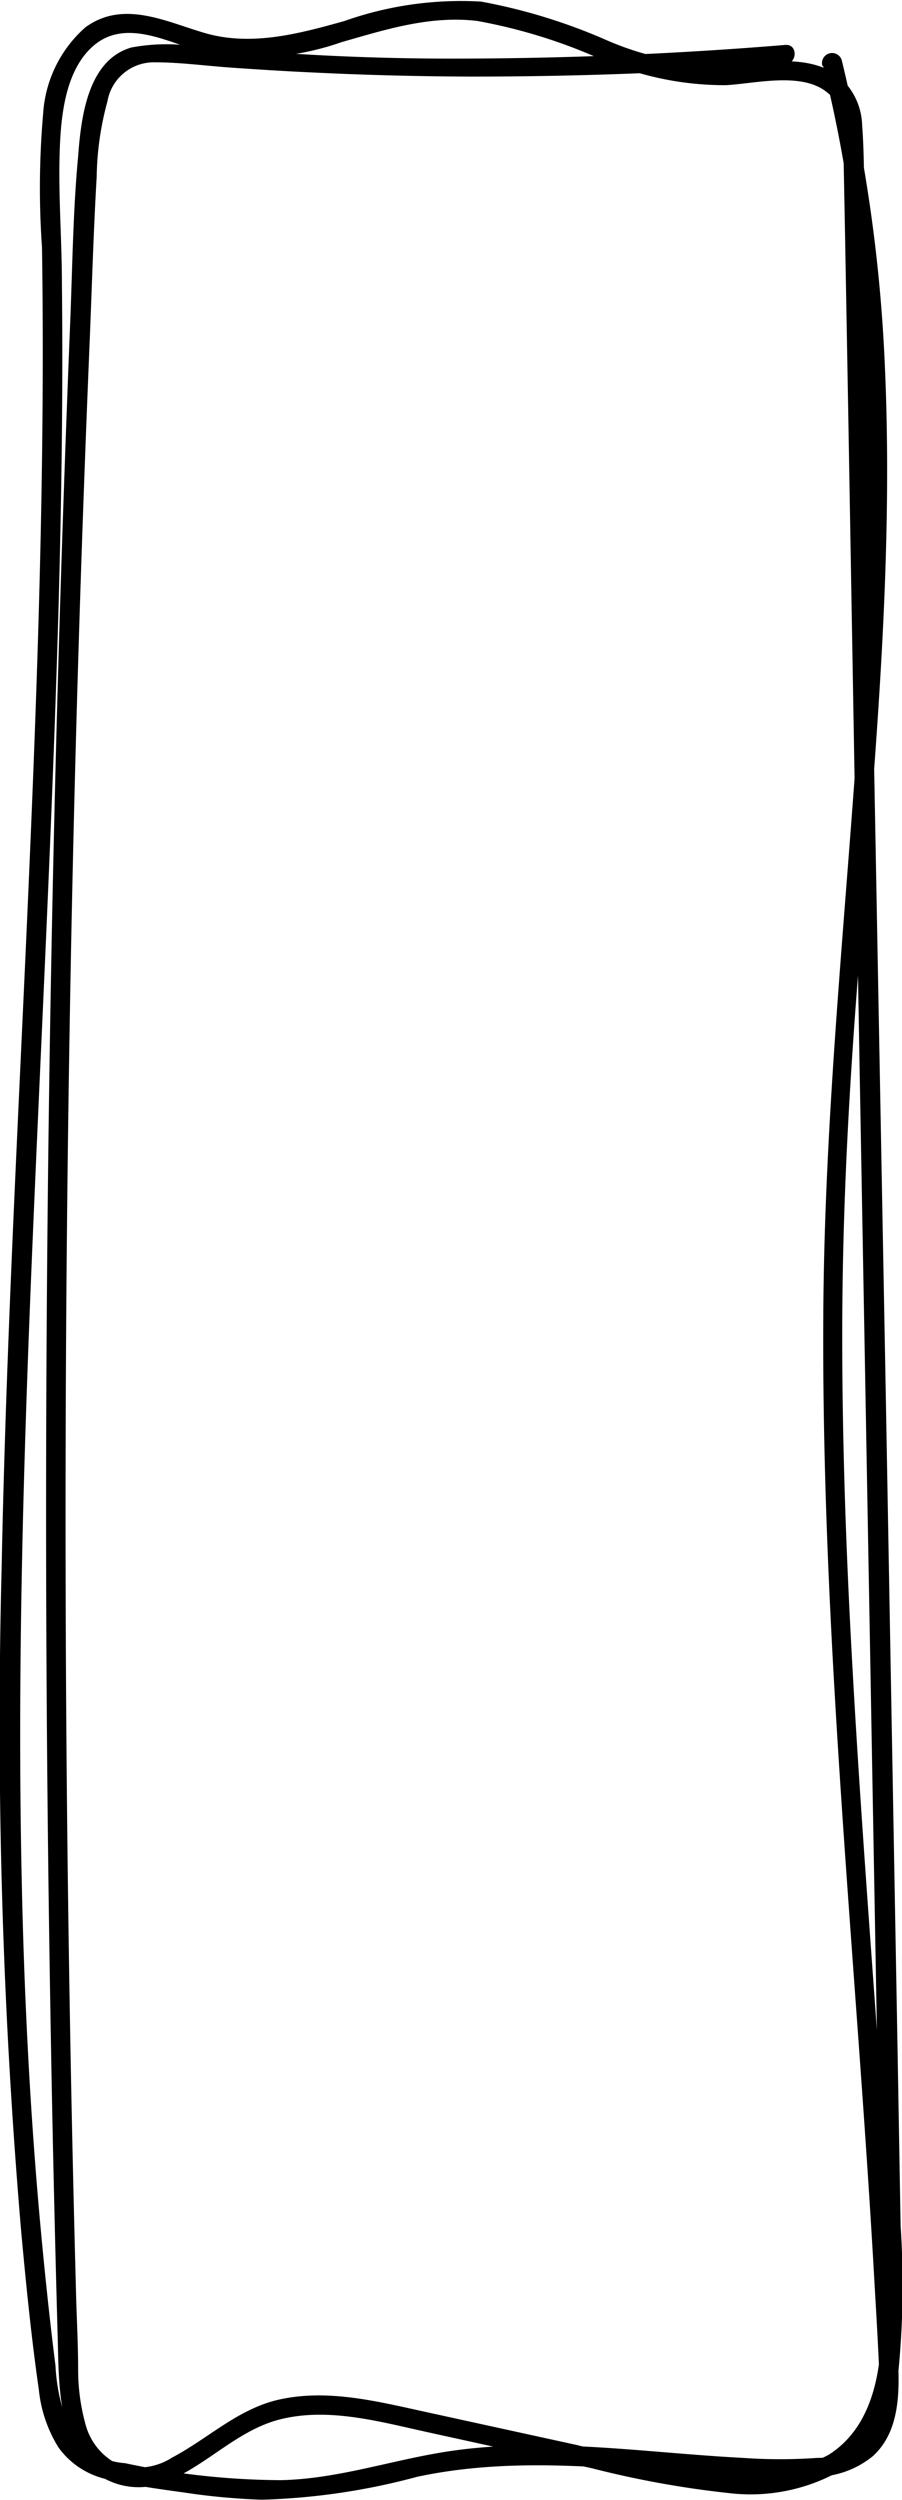 <svg xmlns="http://www.w3.org/2000/svg" viewBox="0 0 46.18 127.95" preserveAspectRatio="none"><g id="Слой_2" data-name="Слой 2"><g id="Слой_2-2" data-name="Слой 2"><path d="M42.15,3.41c2.6,10.37,2.57,21.12,1.92,31.73S42.2,56.62,42.15,67.42c-.06,11,.71,22,1.51,33,.4,5.52.81,11,1.12,16.58.08,1.36.16,2.72.22,4.08a6.89,6.89,0,0,1-.37,3.09,3.1,3.1,0,0,1-2.79,1.63,26.78,26.78,0,0,1-3.8,0c-5.25-.27-10.53-1.17-15.77-.22-2.63.47-5.18,1.3-7.87,1.36a38.79,38.79,0,0,1-8-.87,3.59,3.59,0,0,1-2.81-1.7,9.74,9.74,0,0,1-.75-3.29c-.34-2.71-.62-5.43-.86-8.16-.47-5.44-.74-10.89-.86-16.35-.25-10.95.08-21.89.54-32.83S2.69,41.9,3,31c.15-5.48.23-11,.17-16.44,0-2.45-.22-4.93-.09-7.37.09-1.62.37-3.63,1.64-4.79,1.81-1.64,4.24,0,6.2.42a14.09,14.09,0,0,0,6.56-.66C19.75,1.51,22,.79,24.42,1.07a27.5,27.5,0,0,1,6.43,2,15.85,15.85,0,0,0,6.32,1.29c1.57-.09,4-.72,5.27.45.91.8.73,2.25.75,3.34l.08,4.18.15,8.37L44,54.13l.6,33.33.3,16.73.14,8.36c.05,2.52.23,5.07.05,7.58-.15,2.12-.78,4.33-2.68,5.52a9,9,0,0,1-5.73.9,66.16,66.16,0,0,1-7.11-1.4l-8.09-1.77c-2.31-.51-4.72-1.08-7.07-.59-2.17.44-3.71,2-5.61,3a3.18,3.18,0,0,1-2.84.3,3.2,3.2,0,0,1-1.58-2A10.54,10.54,0,0,1,4,121.25c0-1.34-.08-2.69-.11-4q-.45-16.68-.52-33.37t.23-33.25q.3-16.68,1-33.36c.11-2.74.19-5.48.35-8.22A15.4,15.4,0,0,1,5.5,5.19a2.41,2.41,0,0,1,2.44-2c1.29,0,2.59.18,3.88.27s2.67.18,4,.24c2.77.14,5.53.21,8.3.22,5.37,0,10.74-.19,16.08-.62.64-.06.65-1.06,0-1Q31.69,3,23.13,3q-4.29,0-8.55-.28c-1.43-.08-2.85-.18-4.27-.29a9.79,9.79,0,0,0-3.58,0C4.49,3.07,4.15,6,4,8c-.26,2.77-.29,5.58-.4,8.36q-.35,8.6-.6,17.19-.5,17.19-.61,34.38t.18,34.39q.14,8.6.38,17.19c.06,2,0,4.19,1,6A3.66,3.66,0,0,0,8.55,127c2-.8,3.57-2.58,5.71-3.15,2.53-.67,5.22.11,7.7.65l8.34,1.83a49.67,49.67,0,0,0,7,1.27A9.33,9.33,0,0,0,43,126.47a7.09,7.09,0,0,0,3-5.14,45.46,45.46,0,0,0,.11-7.38l-.15-8.62-.62-34.47L44.7,36.39l-.31-17.24-.15-8.61c0-1.37,0-2.77-.1-4.13a3.41,3.41,0,0,0-1.2-2.5c-1.46-1.12-3.58-.74-5.27-.61a15,15,0,0,1-6.56-1.22,29,29,0,0,0-6.49-2,17.92,17.92,0,0,0-7,1c-2.33.65-4.77,1.31-7.17.6-2-.59-4.15-1.69-6.08-.28A6.42,6.42,0,0,0,2.21,5.8a43.62,43.62,0,0,0-.06,6.86c.17,11.3-.24,22.6-.74,33.89S.3,69.12.08,80.42a306.35,306.35,0,0,0,1,33.74c.25,2.72.52,5.46.91,8.16a6.9,6.9,0,0,0,1,2.94A4.15,4.15,0,0,0,5.5,126.9c1.28.31,2.61.49,3.91.67a33.74,33.74,0,0,0,4,.37,34,34,0,0,0,7.94-1.17c5.5-1.18,11-.27,16.55,0a27,27,0,0,0,3.92,0,4.71,4.71,0,0,0,2.88-1.07c1.64-1.51,1.31-4.1,1.21-6.1-.59-11.39-1.63-22.76-2.26-34.15-.32-5.69-.53-11.38-.53-17.08s.27-11.18.68-16.76c.81-11,2-21.94,1.5-32.94a80.8,80.8,0,0,0-2.2-15.57.5.5,0,0,0-1,.26Z"/></g></g></svg>